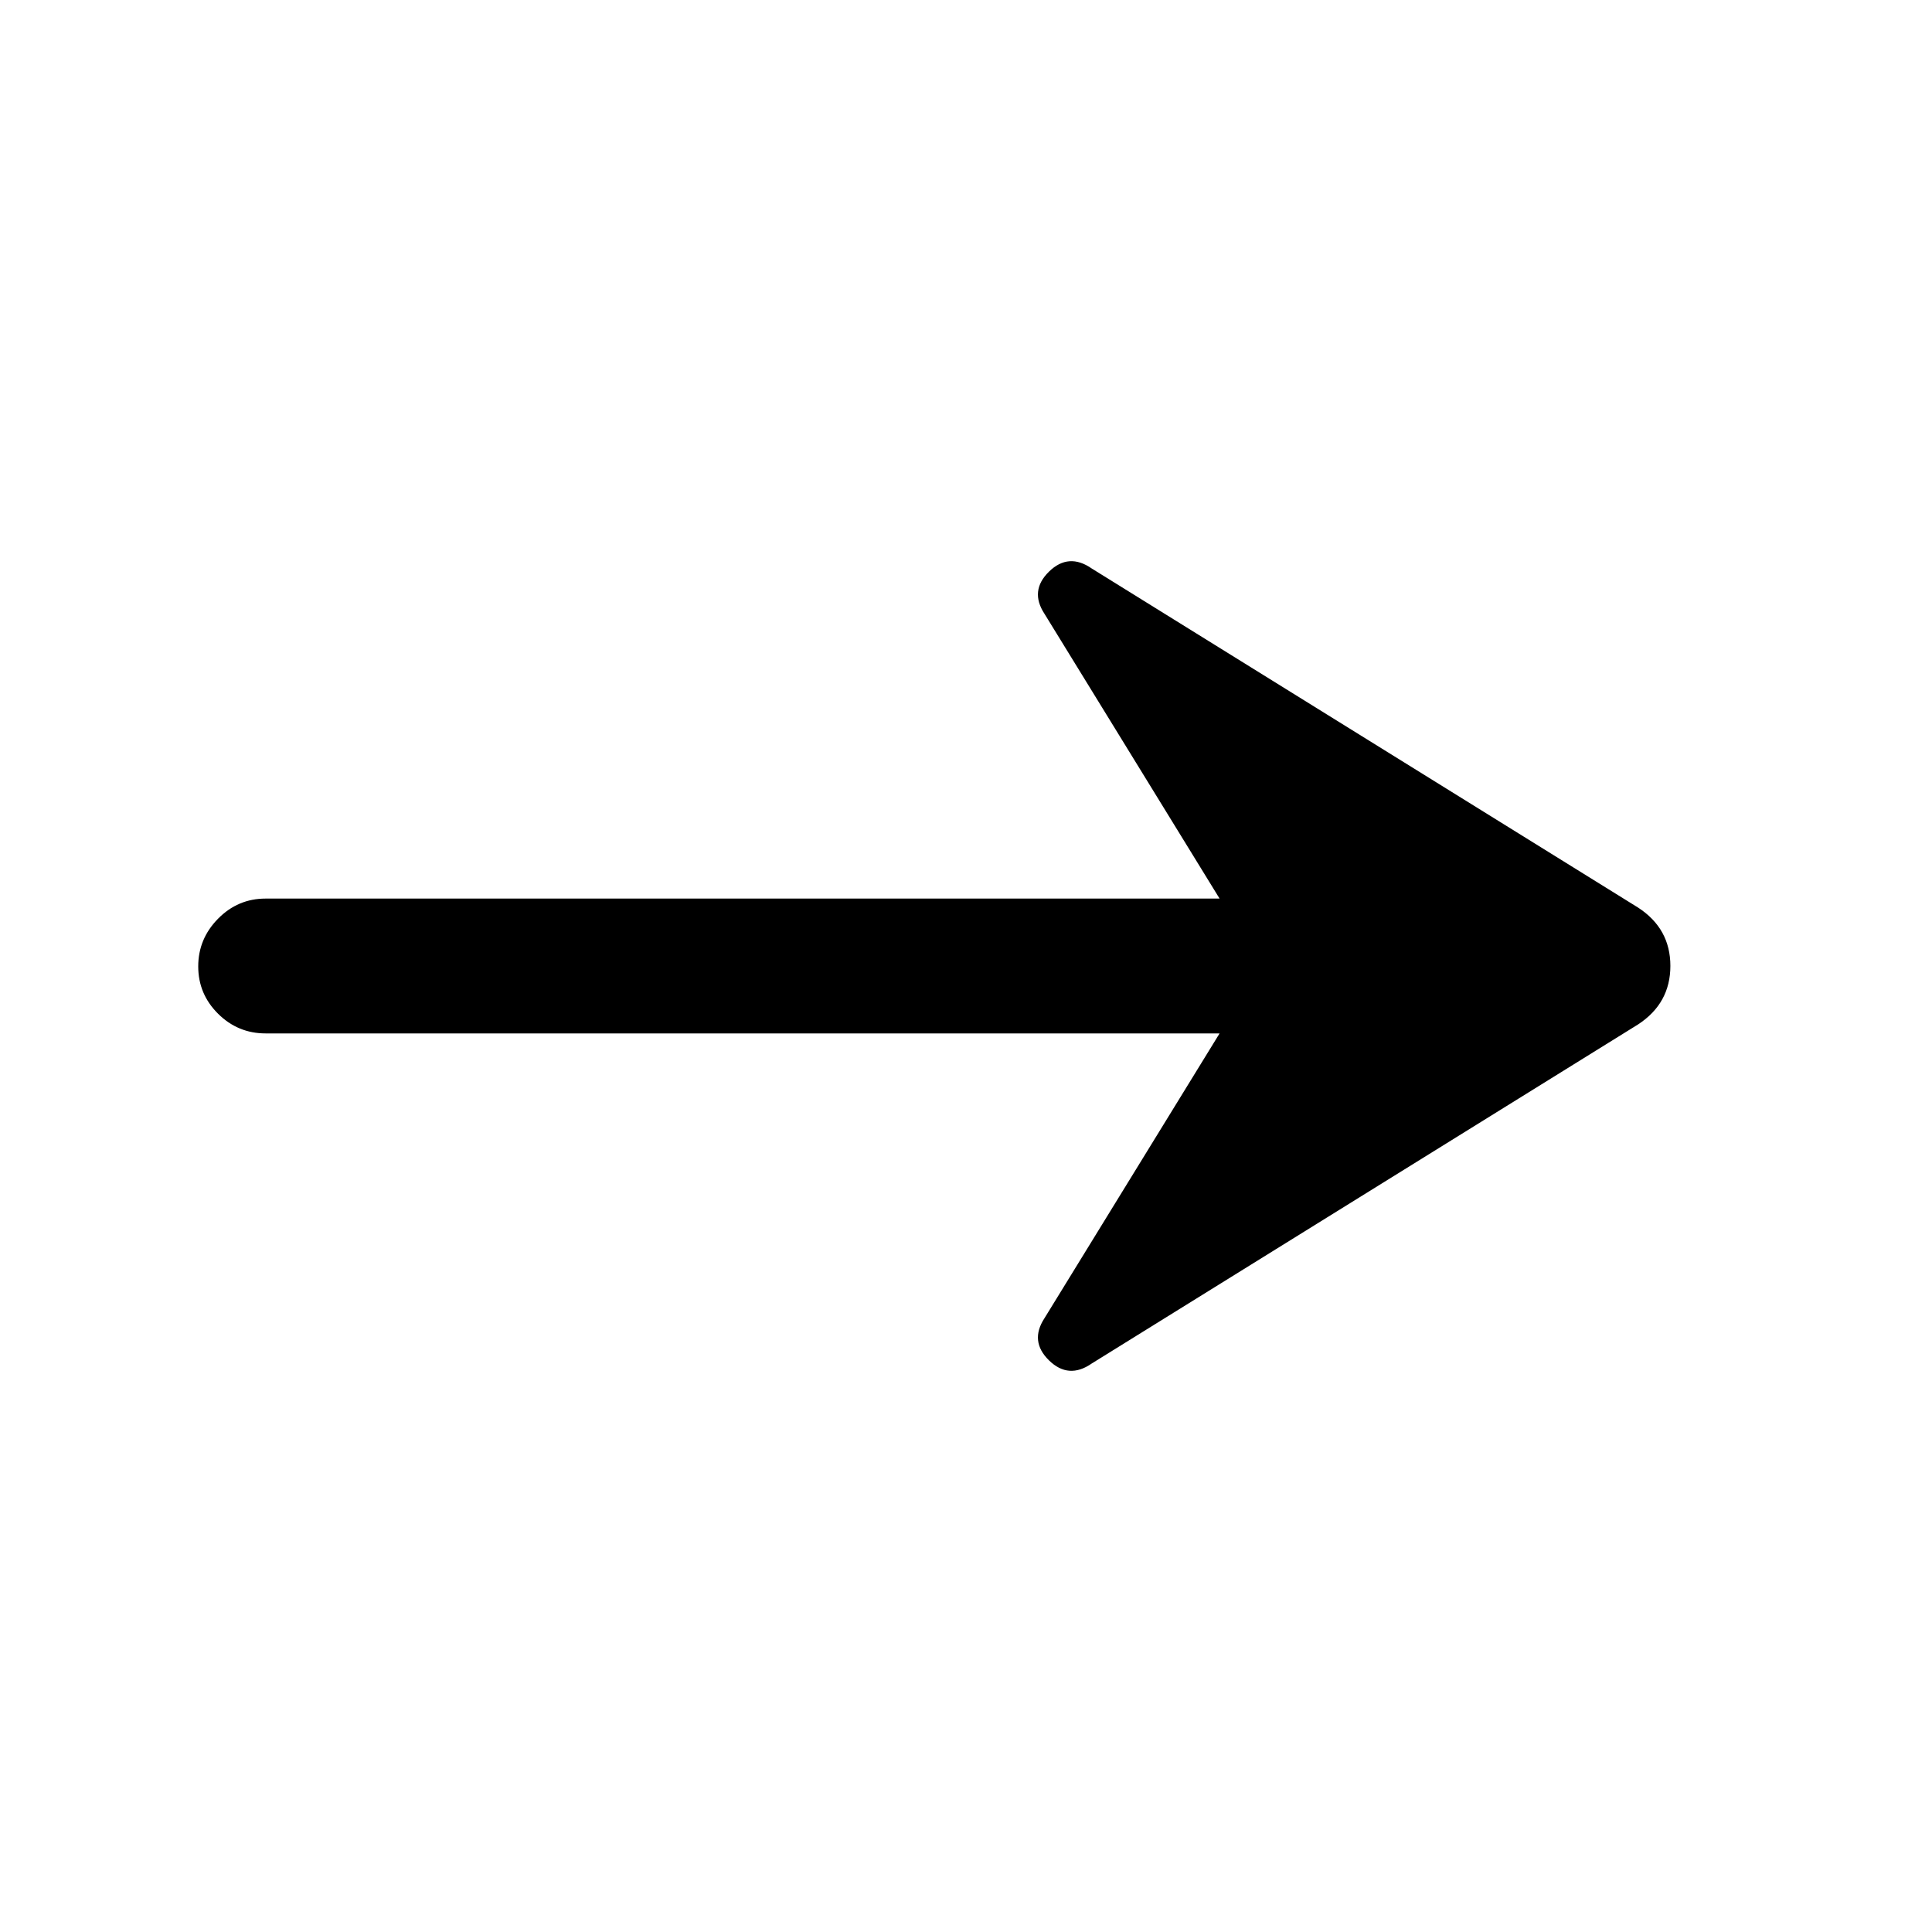 <svg xmlns="http://www.w3.org/2000/svg" height="20" viewBox="0 -960 960 960" width="20"><path d="M542.5-282.5q-11.5 8-21.25-1.53T519-305l87-141.5H132q-13.8 0-23.65-9.79-9.85-9.79-9.85-23.5t9.85-23.71q9.85-10 23.65-10h474L519-655q-7.5-11.44 2.25-20.97t21.25-1.53L814-509q16 10.43 16 28.96 0 18.54-16 29.04L542.5-282.5Z"/></svg>